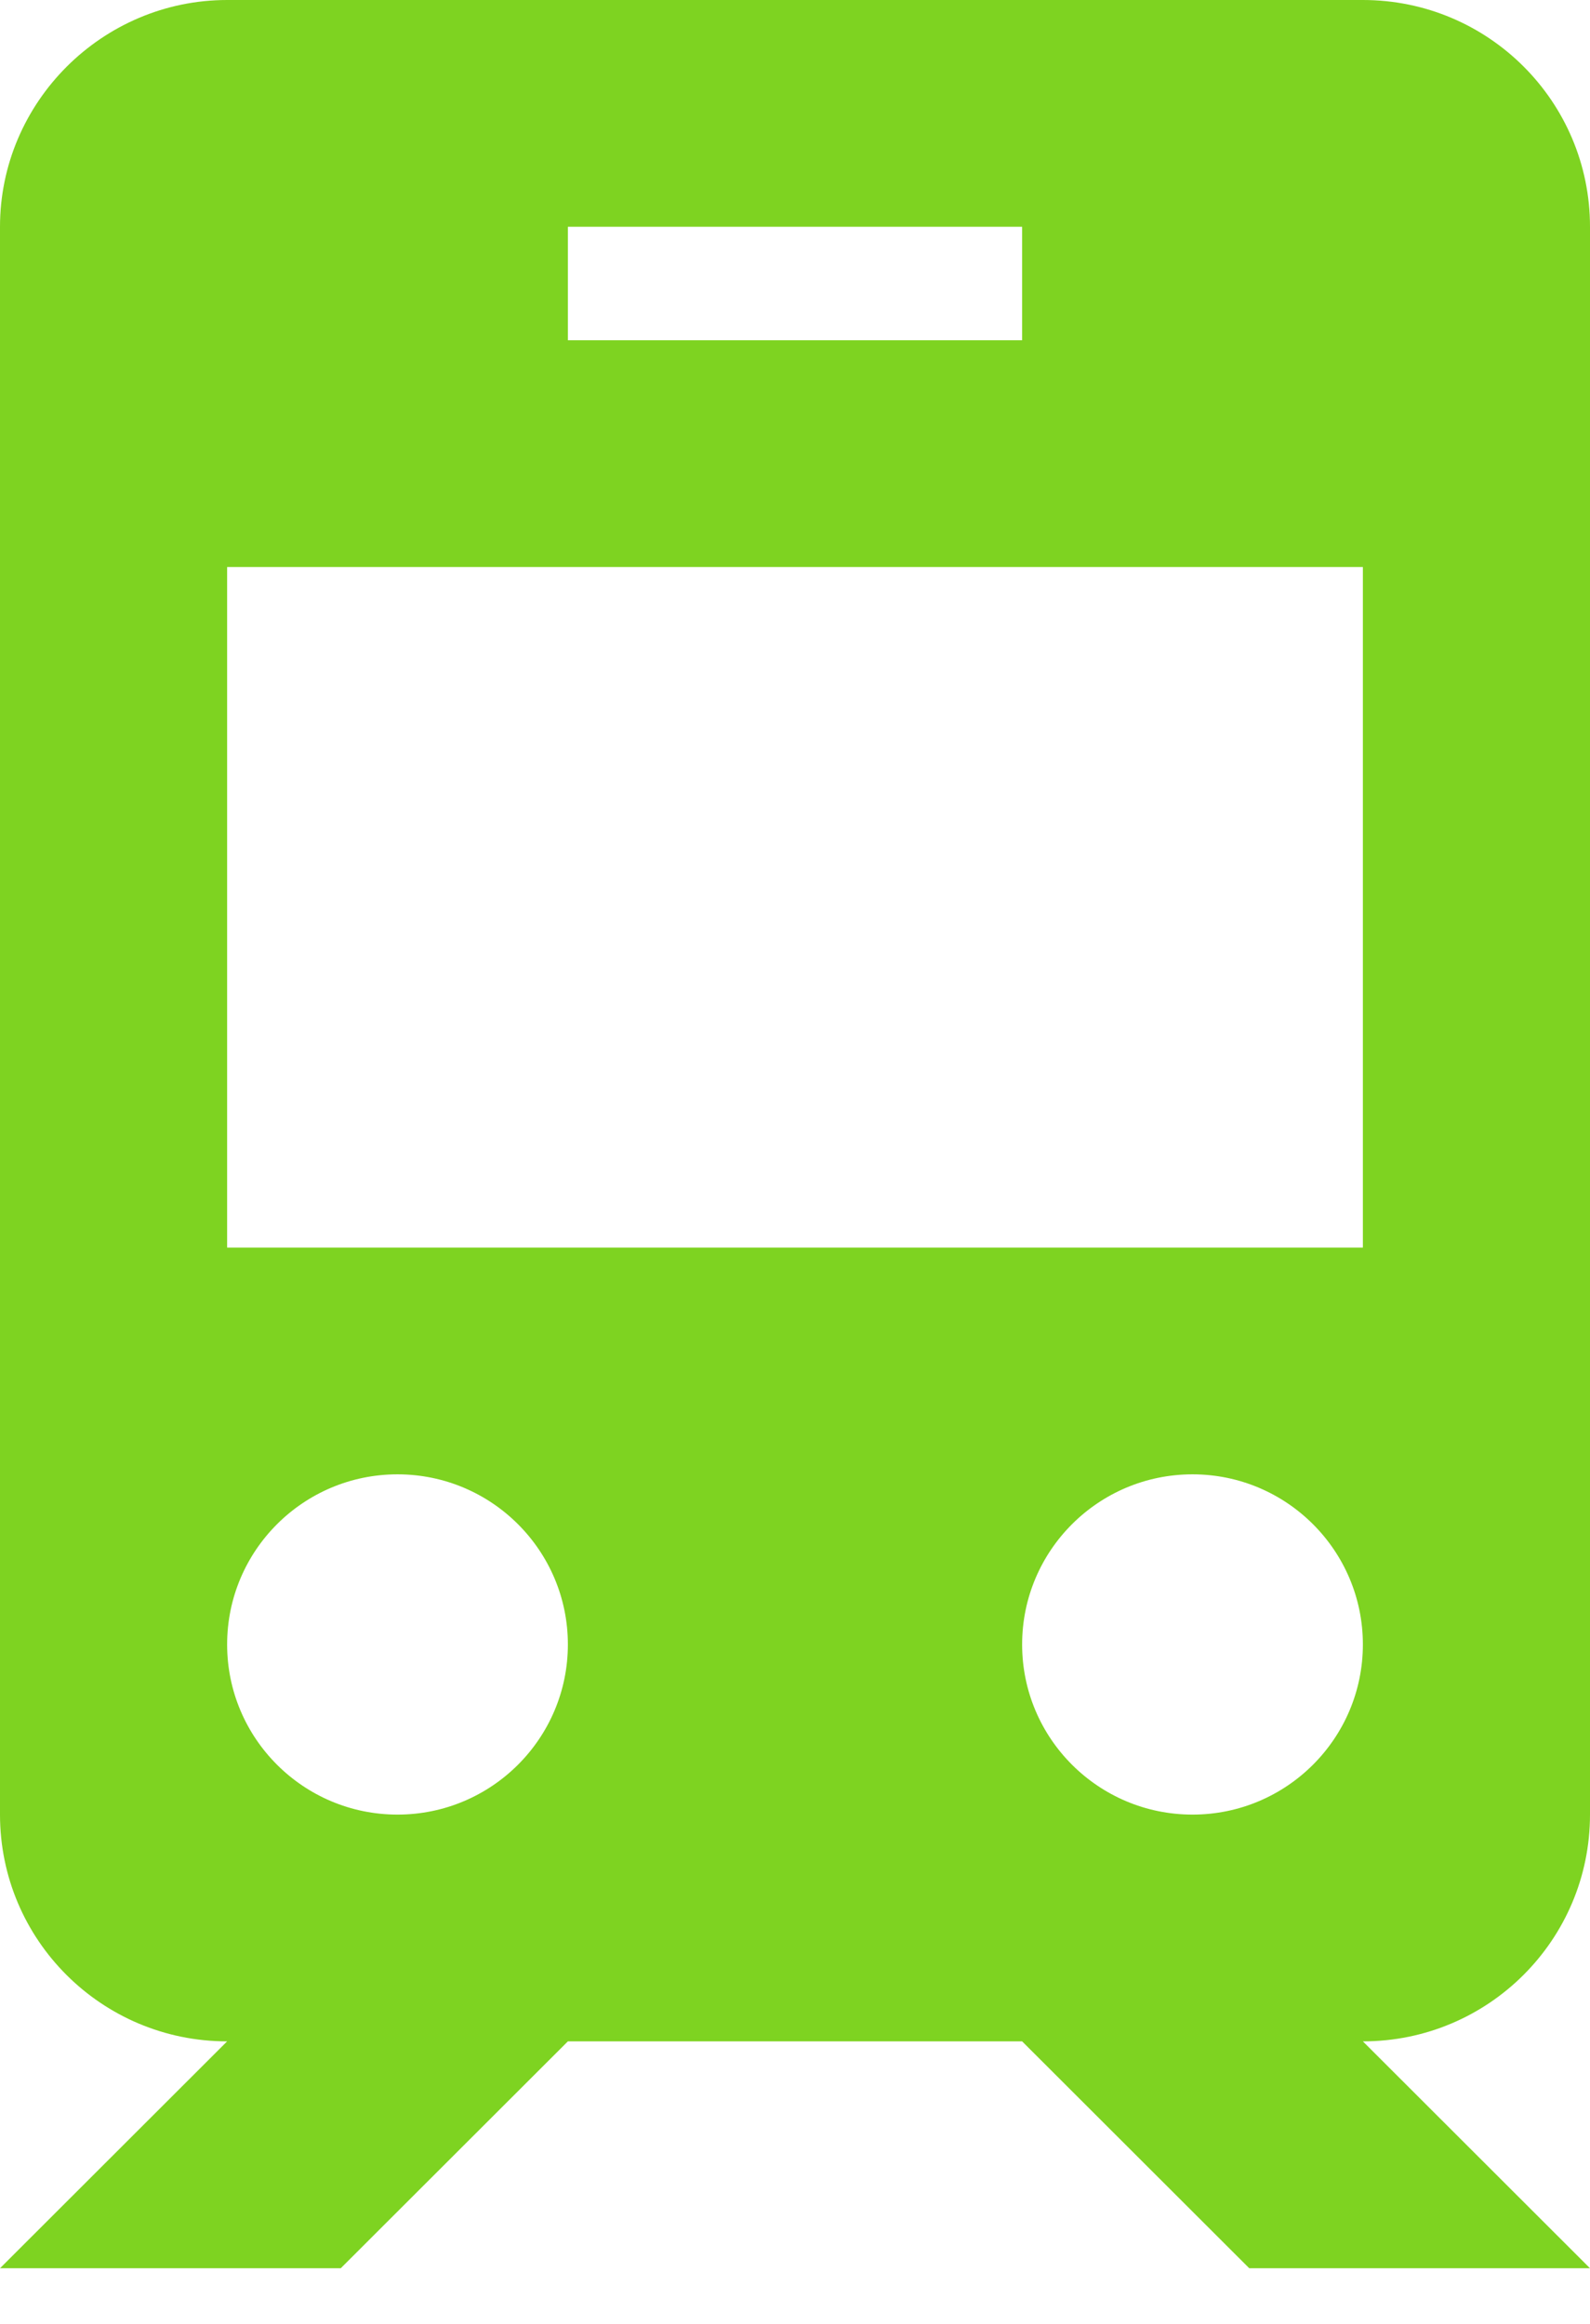 <?xml version="1.0" encoding="UTF-8"?>
<svg width="13px" height="19px" viewBox="0 0 13 19" version="1.1" xmlns="http://www.w3.org/2000/svg" xmlns:xlink="http://www.w3.org/1999/xlink">
    <g stroke="none" stroke-width="1" fill="none" fill-rule="evenodd">
        <path d="M8.357,16.69 L4.643,16.69 L2.786,18.545 L0,18.545 L1.857,16.69 C0.831,16.69 0,15.86 0,14.836 L0,1.854 C0,0.835 0.836,0 1.857,0 L11.143,0 C12.169,6.27139129e-17 13,0.83 13,1.854 L13,14.836 C13,15.86 12.169,16.69 11.143,16.69 L13,18.545 L10.214,18.545 L8.357,16.69 Z M1.857,4.636 L1.857,10.2 L11.143,10.2 L11.143,4.636 L1.857,4.636 Z M3.25,14.836 C4.019,14.836 4.643,14.213 4.643,13.445 C4.643,12.677 4.019,12.054 3.25,12.054 C2.481,12.054 1.857,12.677 1.857,13.445 C1.857,14.213 2.481,14.836 3.25,14.836 Z M9.75,14.836 C10.519,14.836 11.143,14.213 11.143,13.445 C11.143,12.677 10.519,12.054 9.75,12.054 C8.981,12.054 8.357,12.677 8.357,13.445 C8.357,14.213 8.981,14.836 9.75,14.836 Z M4.643,1.854 L4.643,2.782 L8.357,2.782 L8.357,1.854 L4.643,1.854 Z" id="train" fill="#7ED321" fill-rule="nonzero"></path>
    </g>
</svg>
